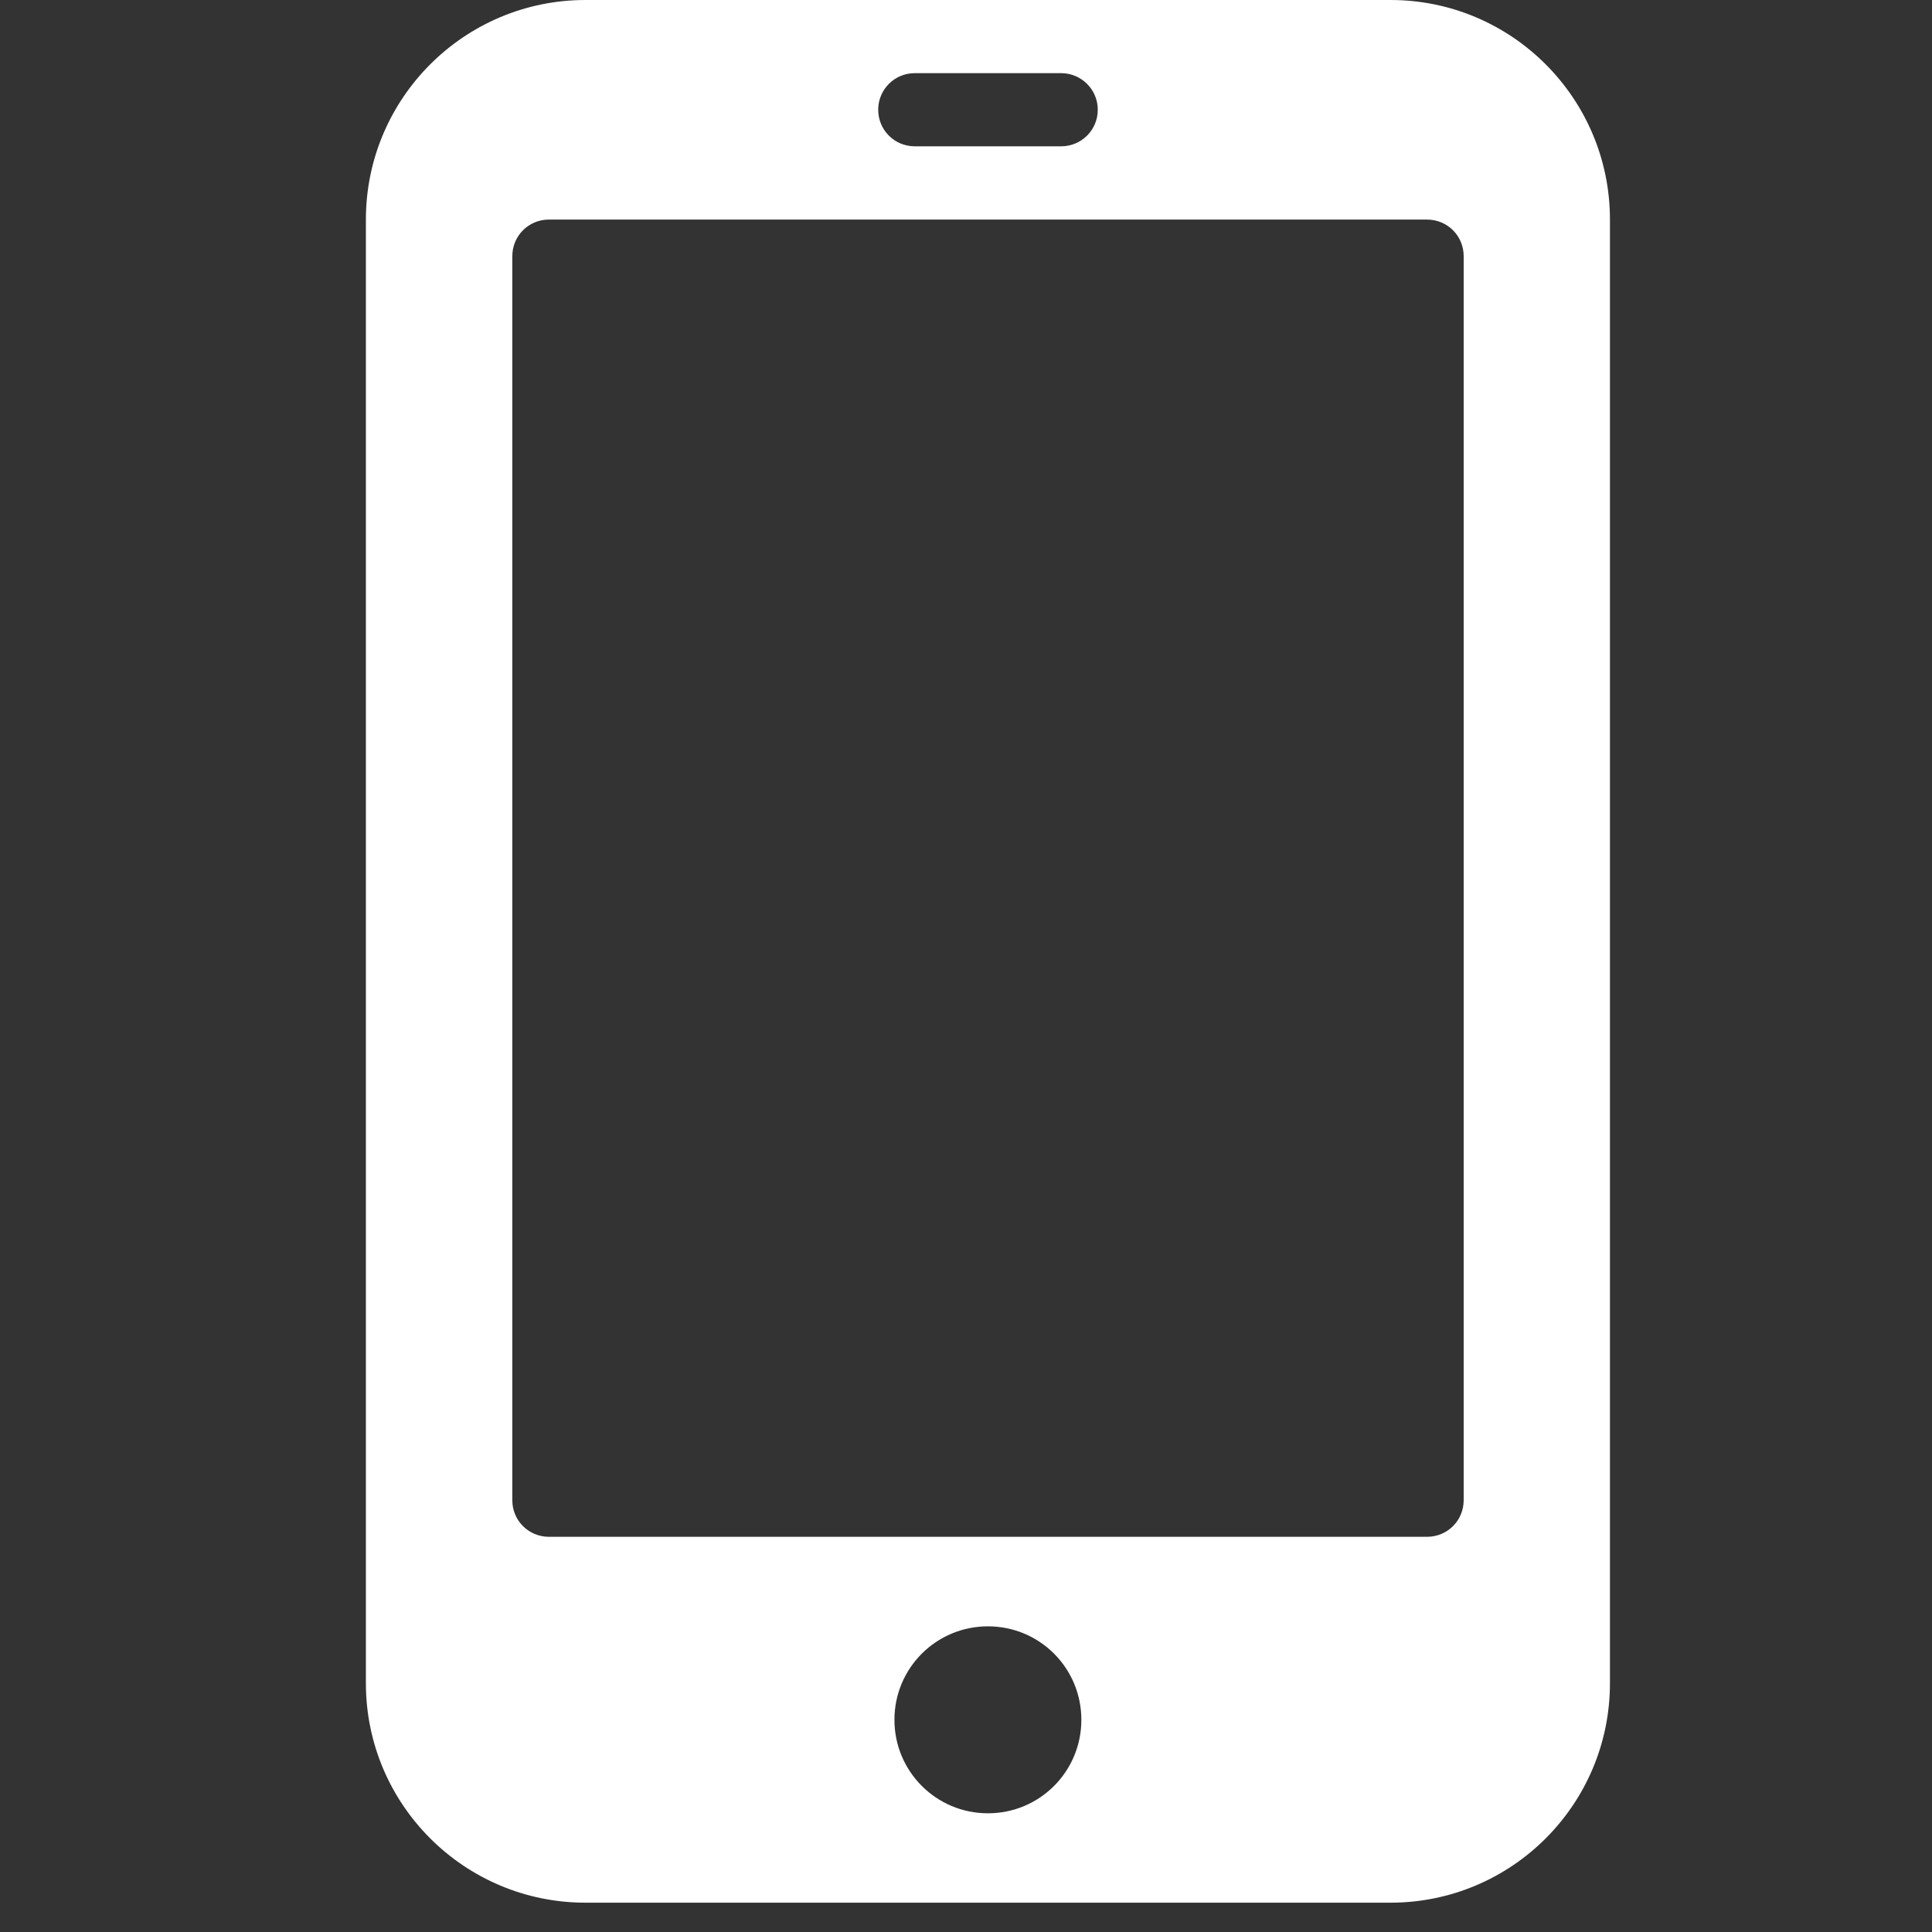 <?xml version="1.0" encoding="UTF-8"?>
<svg xmlns="http://www.w3.org/2000/svg" xmlns:xlink="http://www.w3.org/1999/xlink" width="52pt" height="52pt" viewBox="0 0 52 52" version="1.1">
<rect x="0" y="0" width="52" height="52" fill="#333333" stroke="none"/>
<g id="surface1">
<path style=" stroke:none;fill-rule:nonzero;fill:#FFFFFF;fill-opacity:1;" d="M 37.426 0 L 15.758 0 C 12.496 0 9.848 2.648 9.848 5.91 L 9.848 45.305 C 9.848 48.566 12.496 51.211 15.758 51.211 L 37.426 51.211 C 40.688 51.211 43.332 48.566 43.332 45.305 L 43.332 5.91 C 43.332 2.648 40.688 0 37.426 0 Z M 24.621 1.969 L 28.562 1.969 C 29.105 1.969 29.547 2.41 29.547 2.953 C 29.547 3.5 29.105 3.938 28.562 3.938 L 24.621 3.938 C 24.074 3.938 23.637 3.5 23.637 2.953 C 23.637 2.41 24.074 1.969 24.621 1.969 Z M 26.59 48.805 C 25.199 48.805 24.074 47.68 24.074 46.289 C 24.074 44.895 25.199 43.773 26.59 43.773 C 27.984 43.773 29.105 44.895 29.105 46.289 C 29.105 47.68 27.984 48.805 26.59 48.805 Z M 39.395 40.379 C 39.395 40.926 38.957 41.363 38.41 41.363 L 14.773 41.363 C 14.227 41.363 13.789 40.926 13.789 40.379 L 13.789 6.895 C 13.789 6.348 14.227 5.91 14.773 5.91 L 38.41 5.91 C 38.957 5.91 39.395 6.348 39.395 6.895 Z "/>
</g>
</svg>
